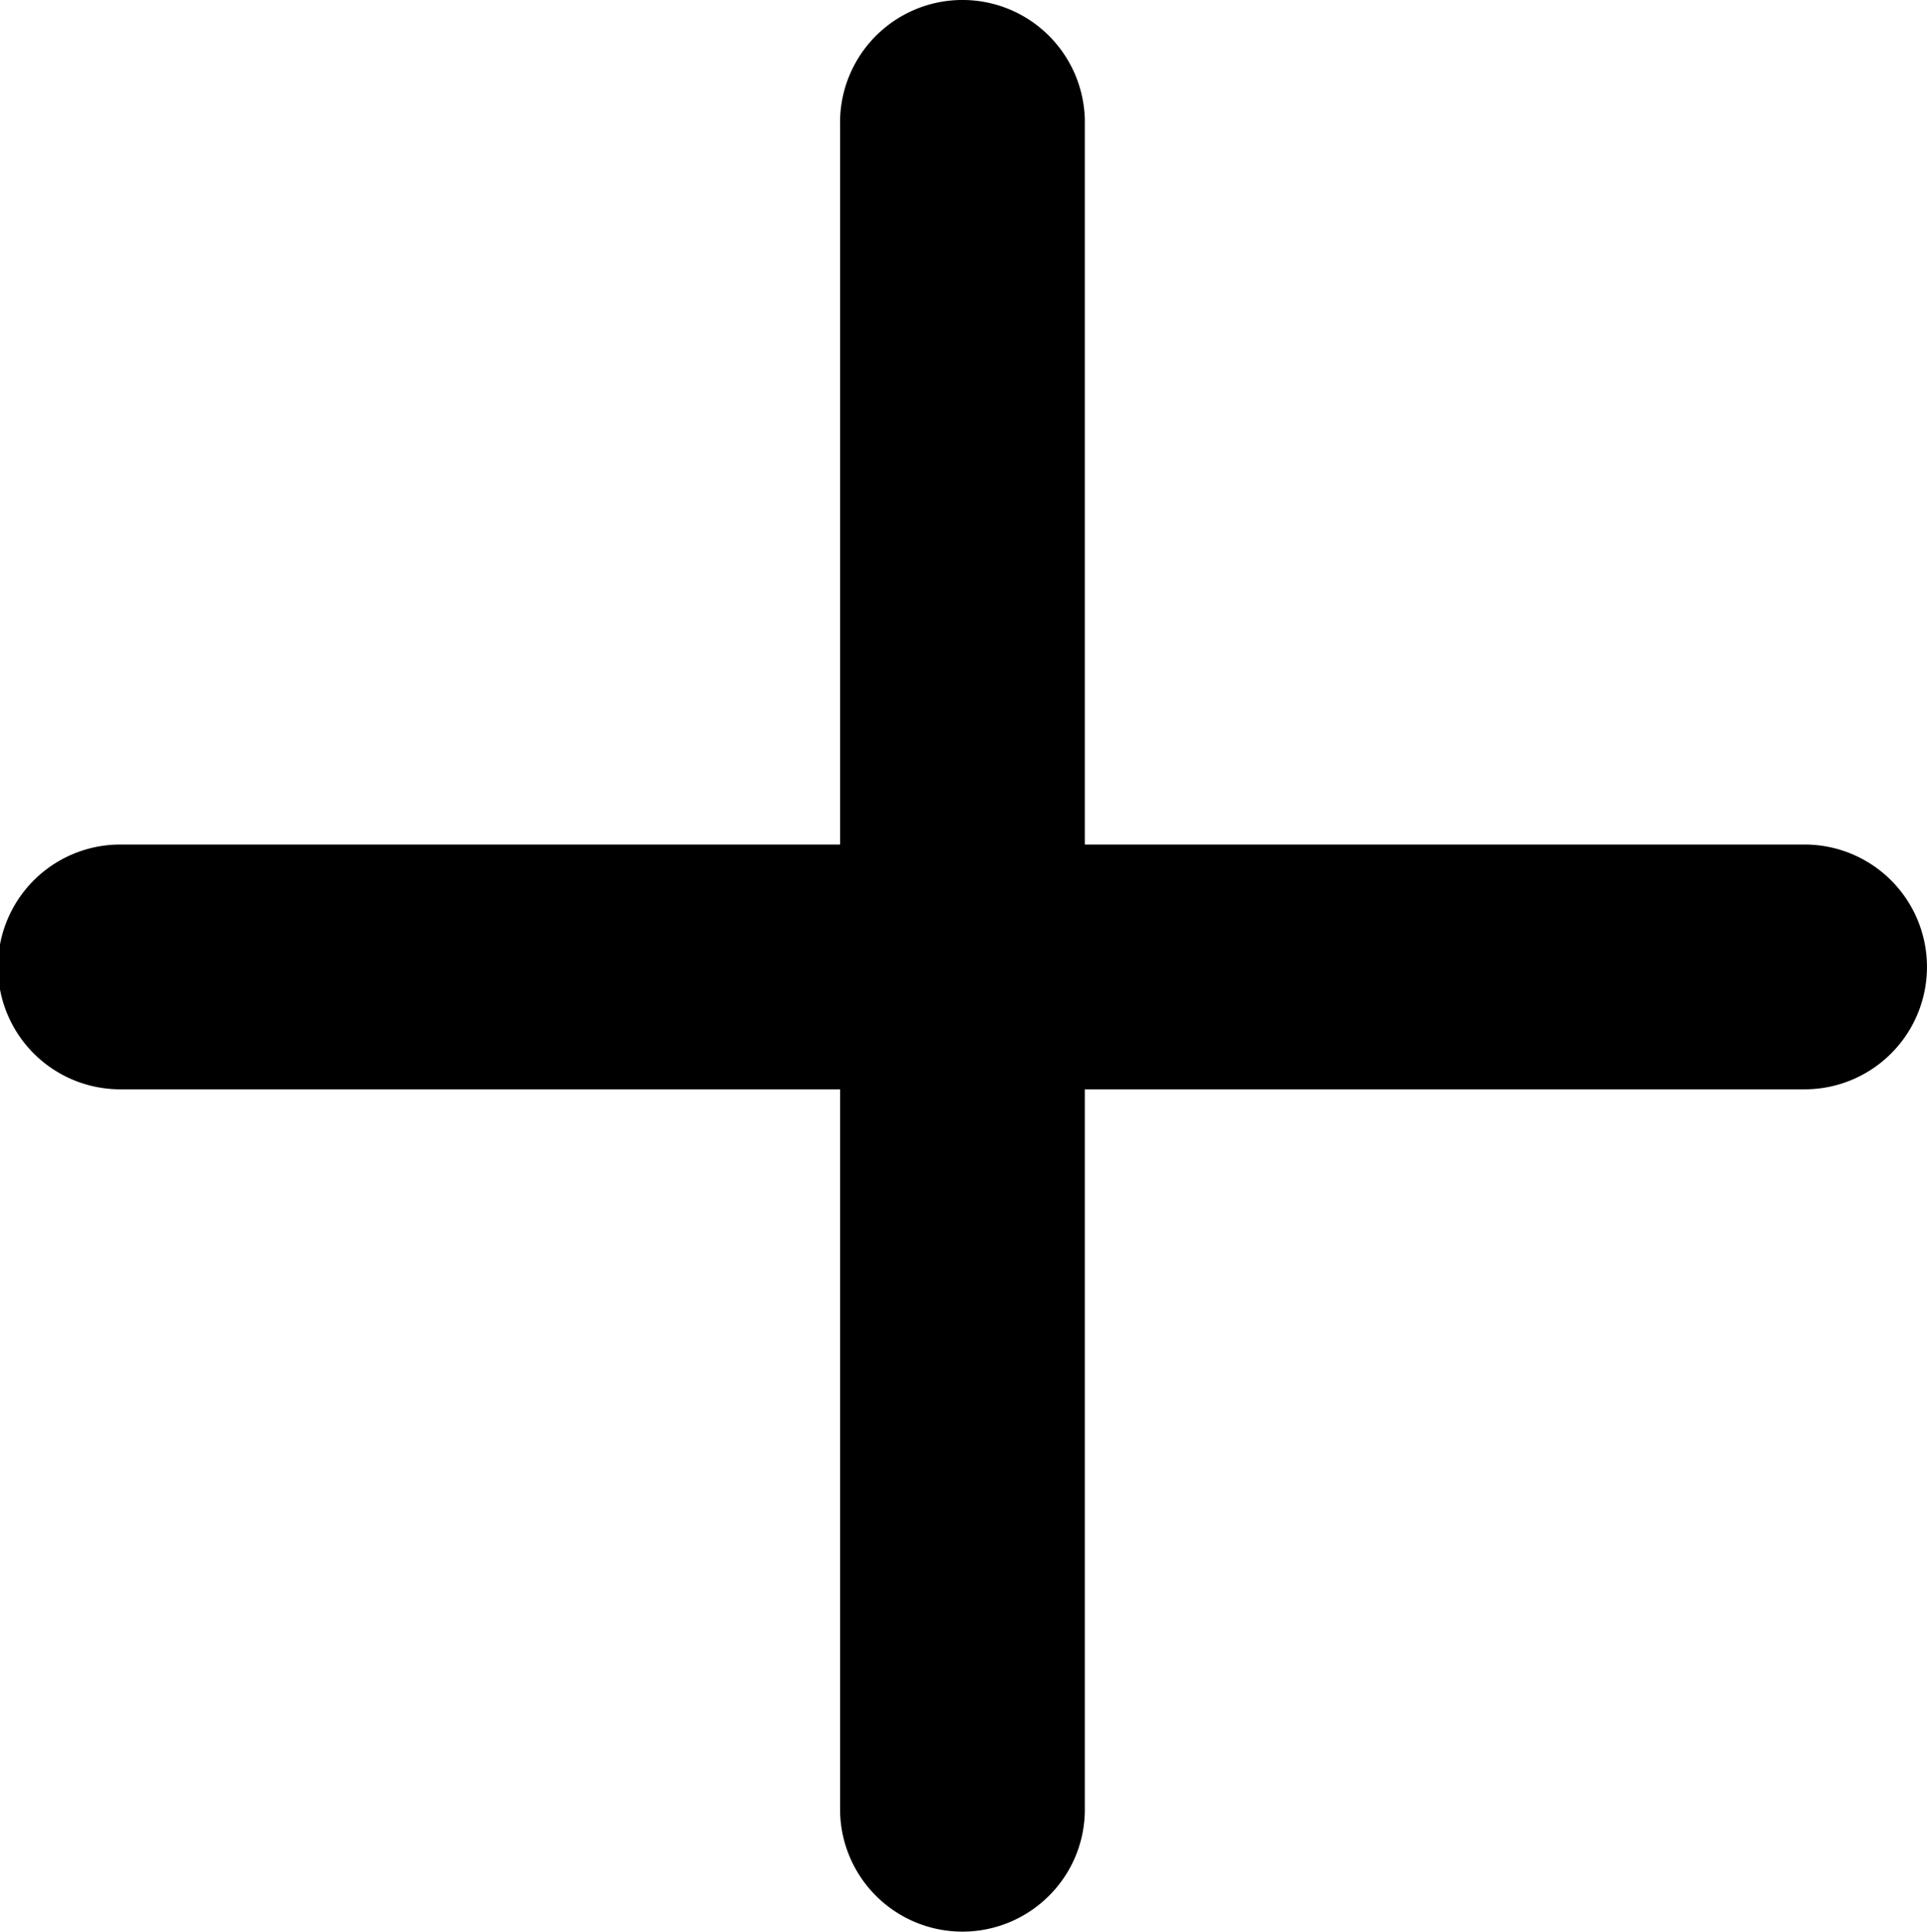 <svg xmlns="http://www.w3.org/2000/svg" viewBox="0 0 157.47 157.82"><g id="Layer_2" data-name="Layer 2"><g id="Layer_1-2" data-name="Layer 1"><g id="Layer_2-2" data-name="Layer 2"><g id="Layer_1-2-2" data-name="Layer 1-2"><path d="M85.72,154.89a10,10,0,0,1-17.07-7.07V10.17a10,10,0,0,1,20-.34v138A9.93,9.93,0,0,1,85.72,154.89Z"/><path d="M154.54,86.07A10,10,0,0,1,147.47,89H9.83a10,10,0,0,1,0-20H147.47a10,10,0,0,1,7.07,17.07Z"/></g></g></g></g></svg>